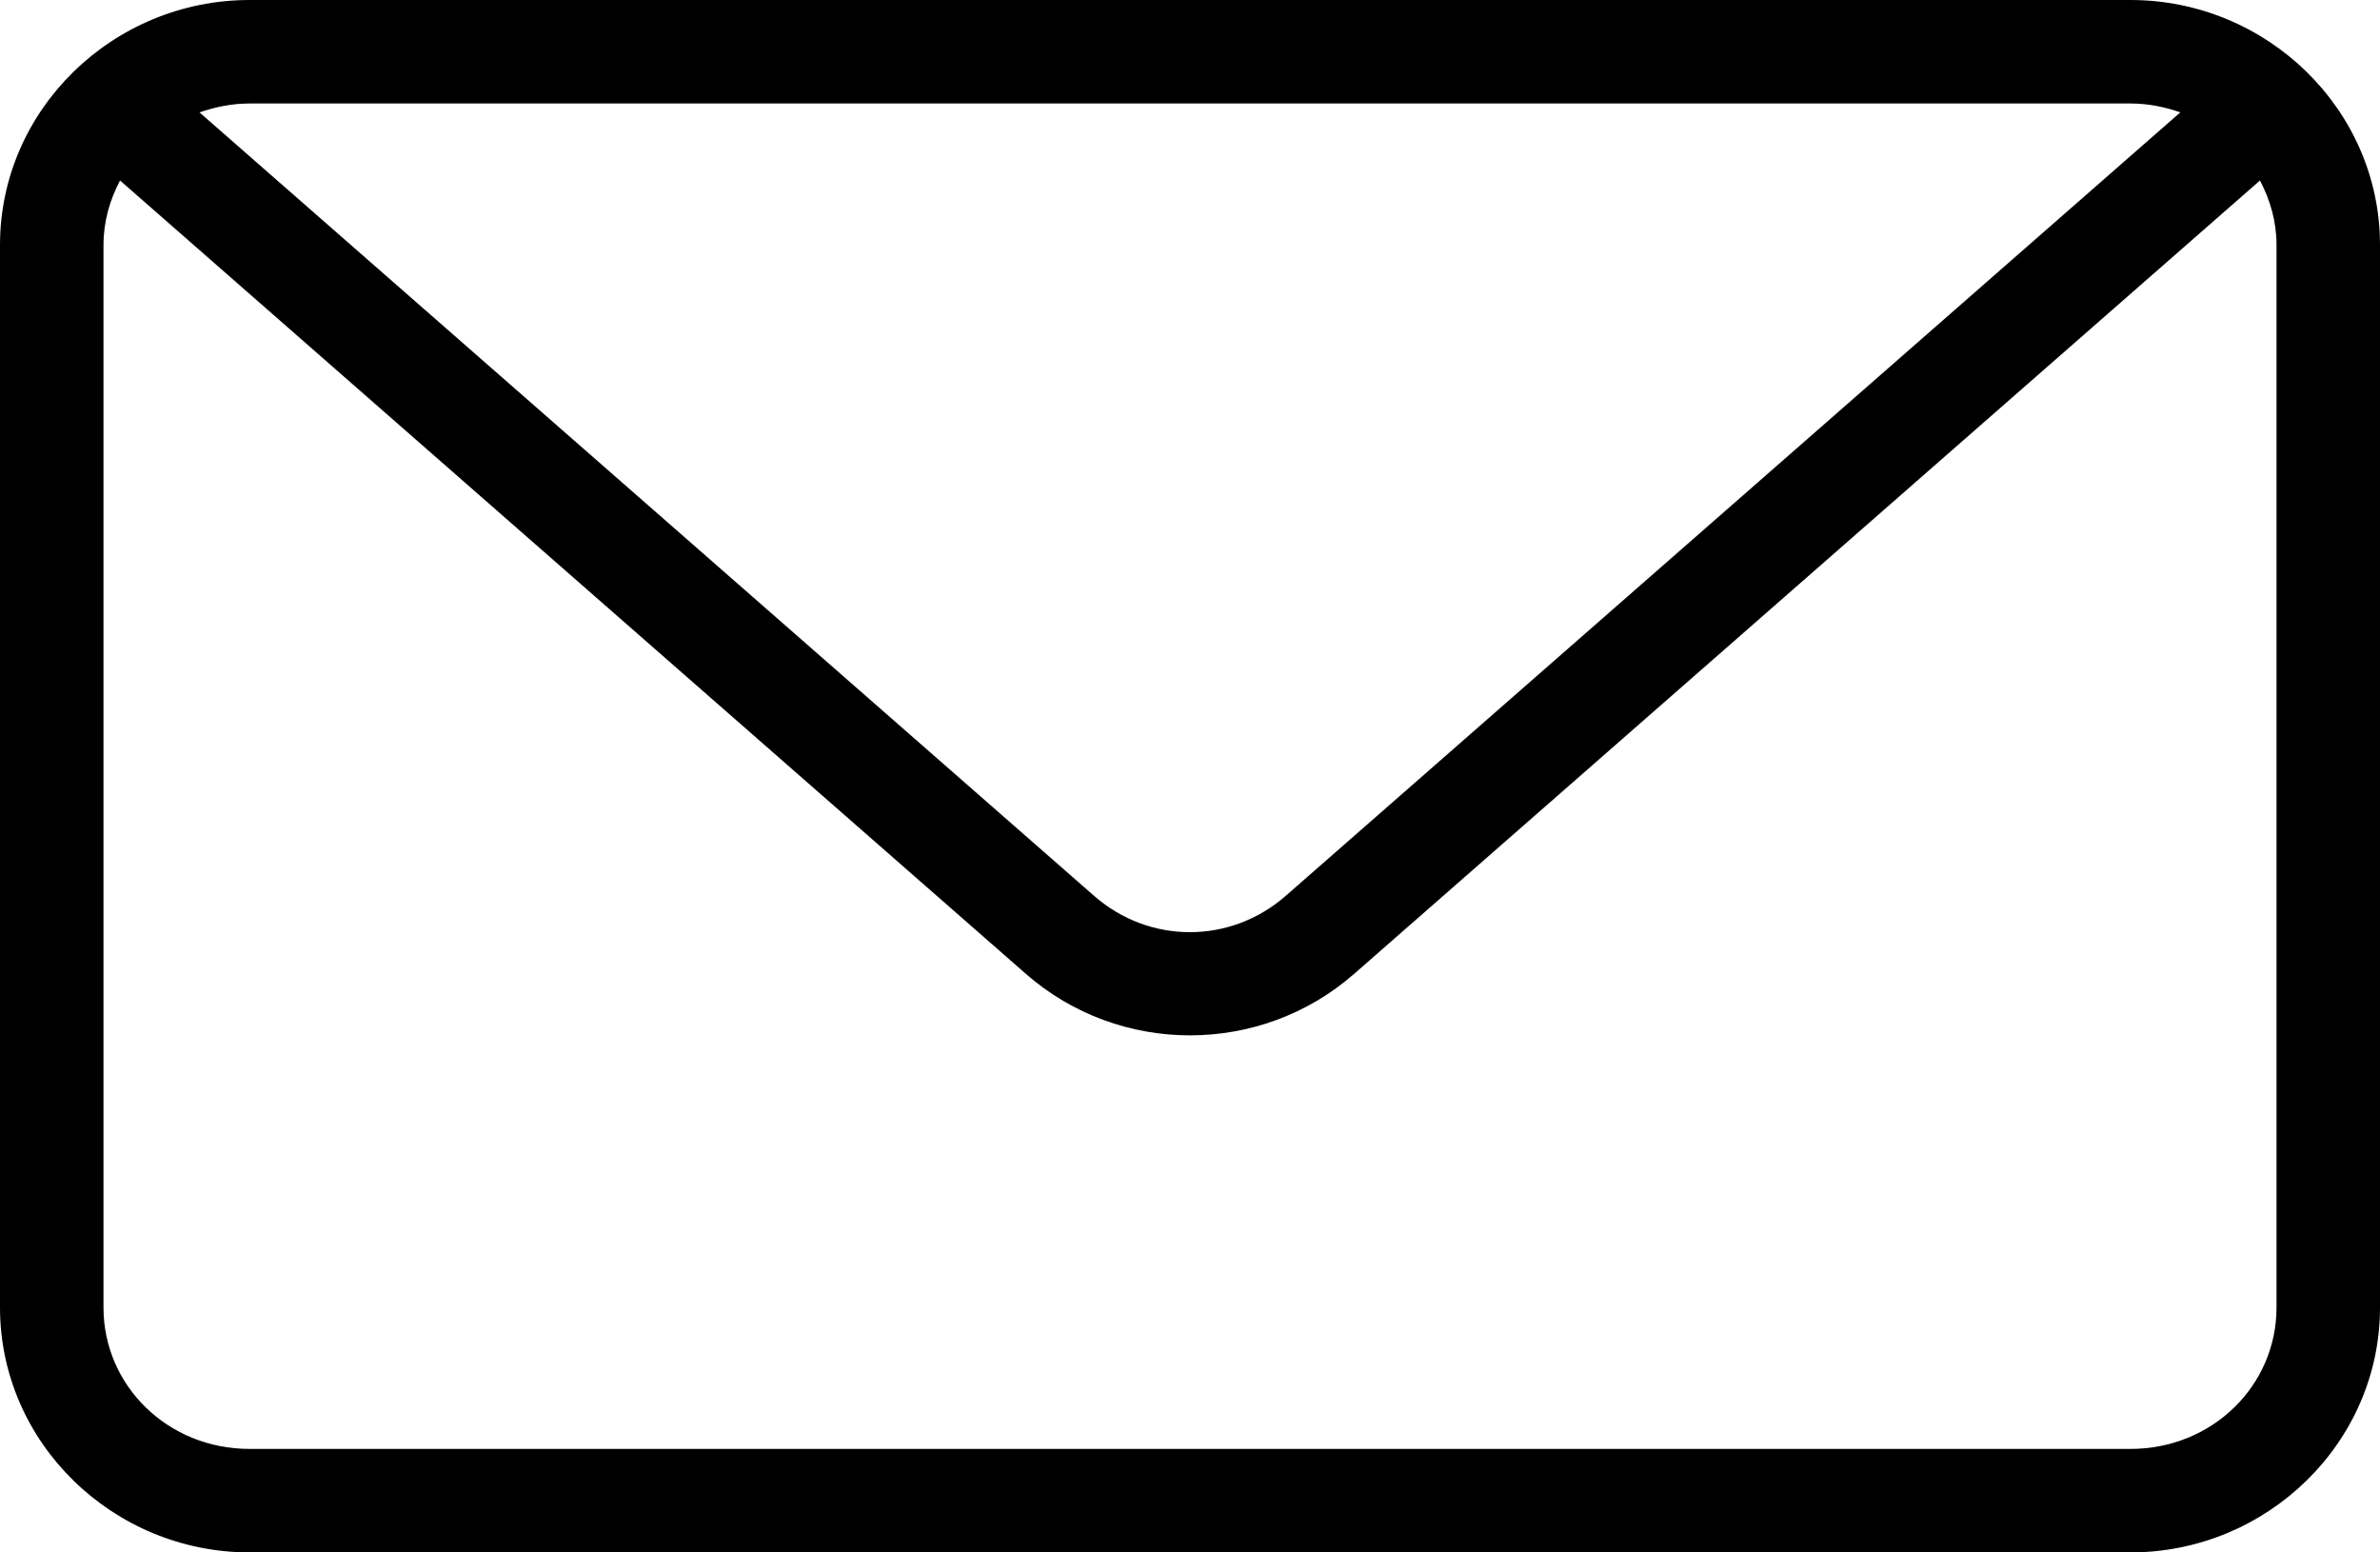 <?xml version="1.0" encoding="UTF-8"?>
<svg width="23" height="15" version="1.1" viewBox="0 0 23 15" xmlns="http://www.w3.org/2000/svg"><path d="m2.412 0c-1.32 1.8497e-16 -2.412 1.059-2.412 2.367v10.266c0 1.308 1.092 2.367 2.412 2.367h18.176c1.32 0 2.412-1.059 2.412-2.367v-10.266c0-1.308-1.092-2.367-2.412-2.367h-18.176zm0 1h18.176c0.171 0 0.332 0.033 0.482 0.086l-8.645 7.57c-0.535 0.468-1.317 0.468-1.852 0l-8.645-7.57c0.151-0.052 0.311-0.086 0.482-0.086zm-1.252 0.744 8.754 7.666c0.905 0.792 2.267 0.792 3.172 0l8.754-7.666c0.099 0.188 0.16 0.397 0.16 0.623v10.266c0 0.754-0.619 1.367-1.412 1.367h-18.176c-0.793 0-1.412-0.613-1.412-1.367v-10.266c0-0.226 0.061-0.435 0.16-0.623z"/></svg>
